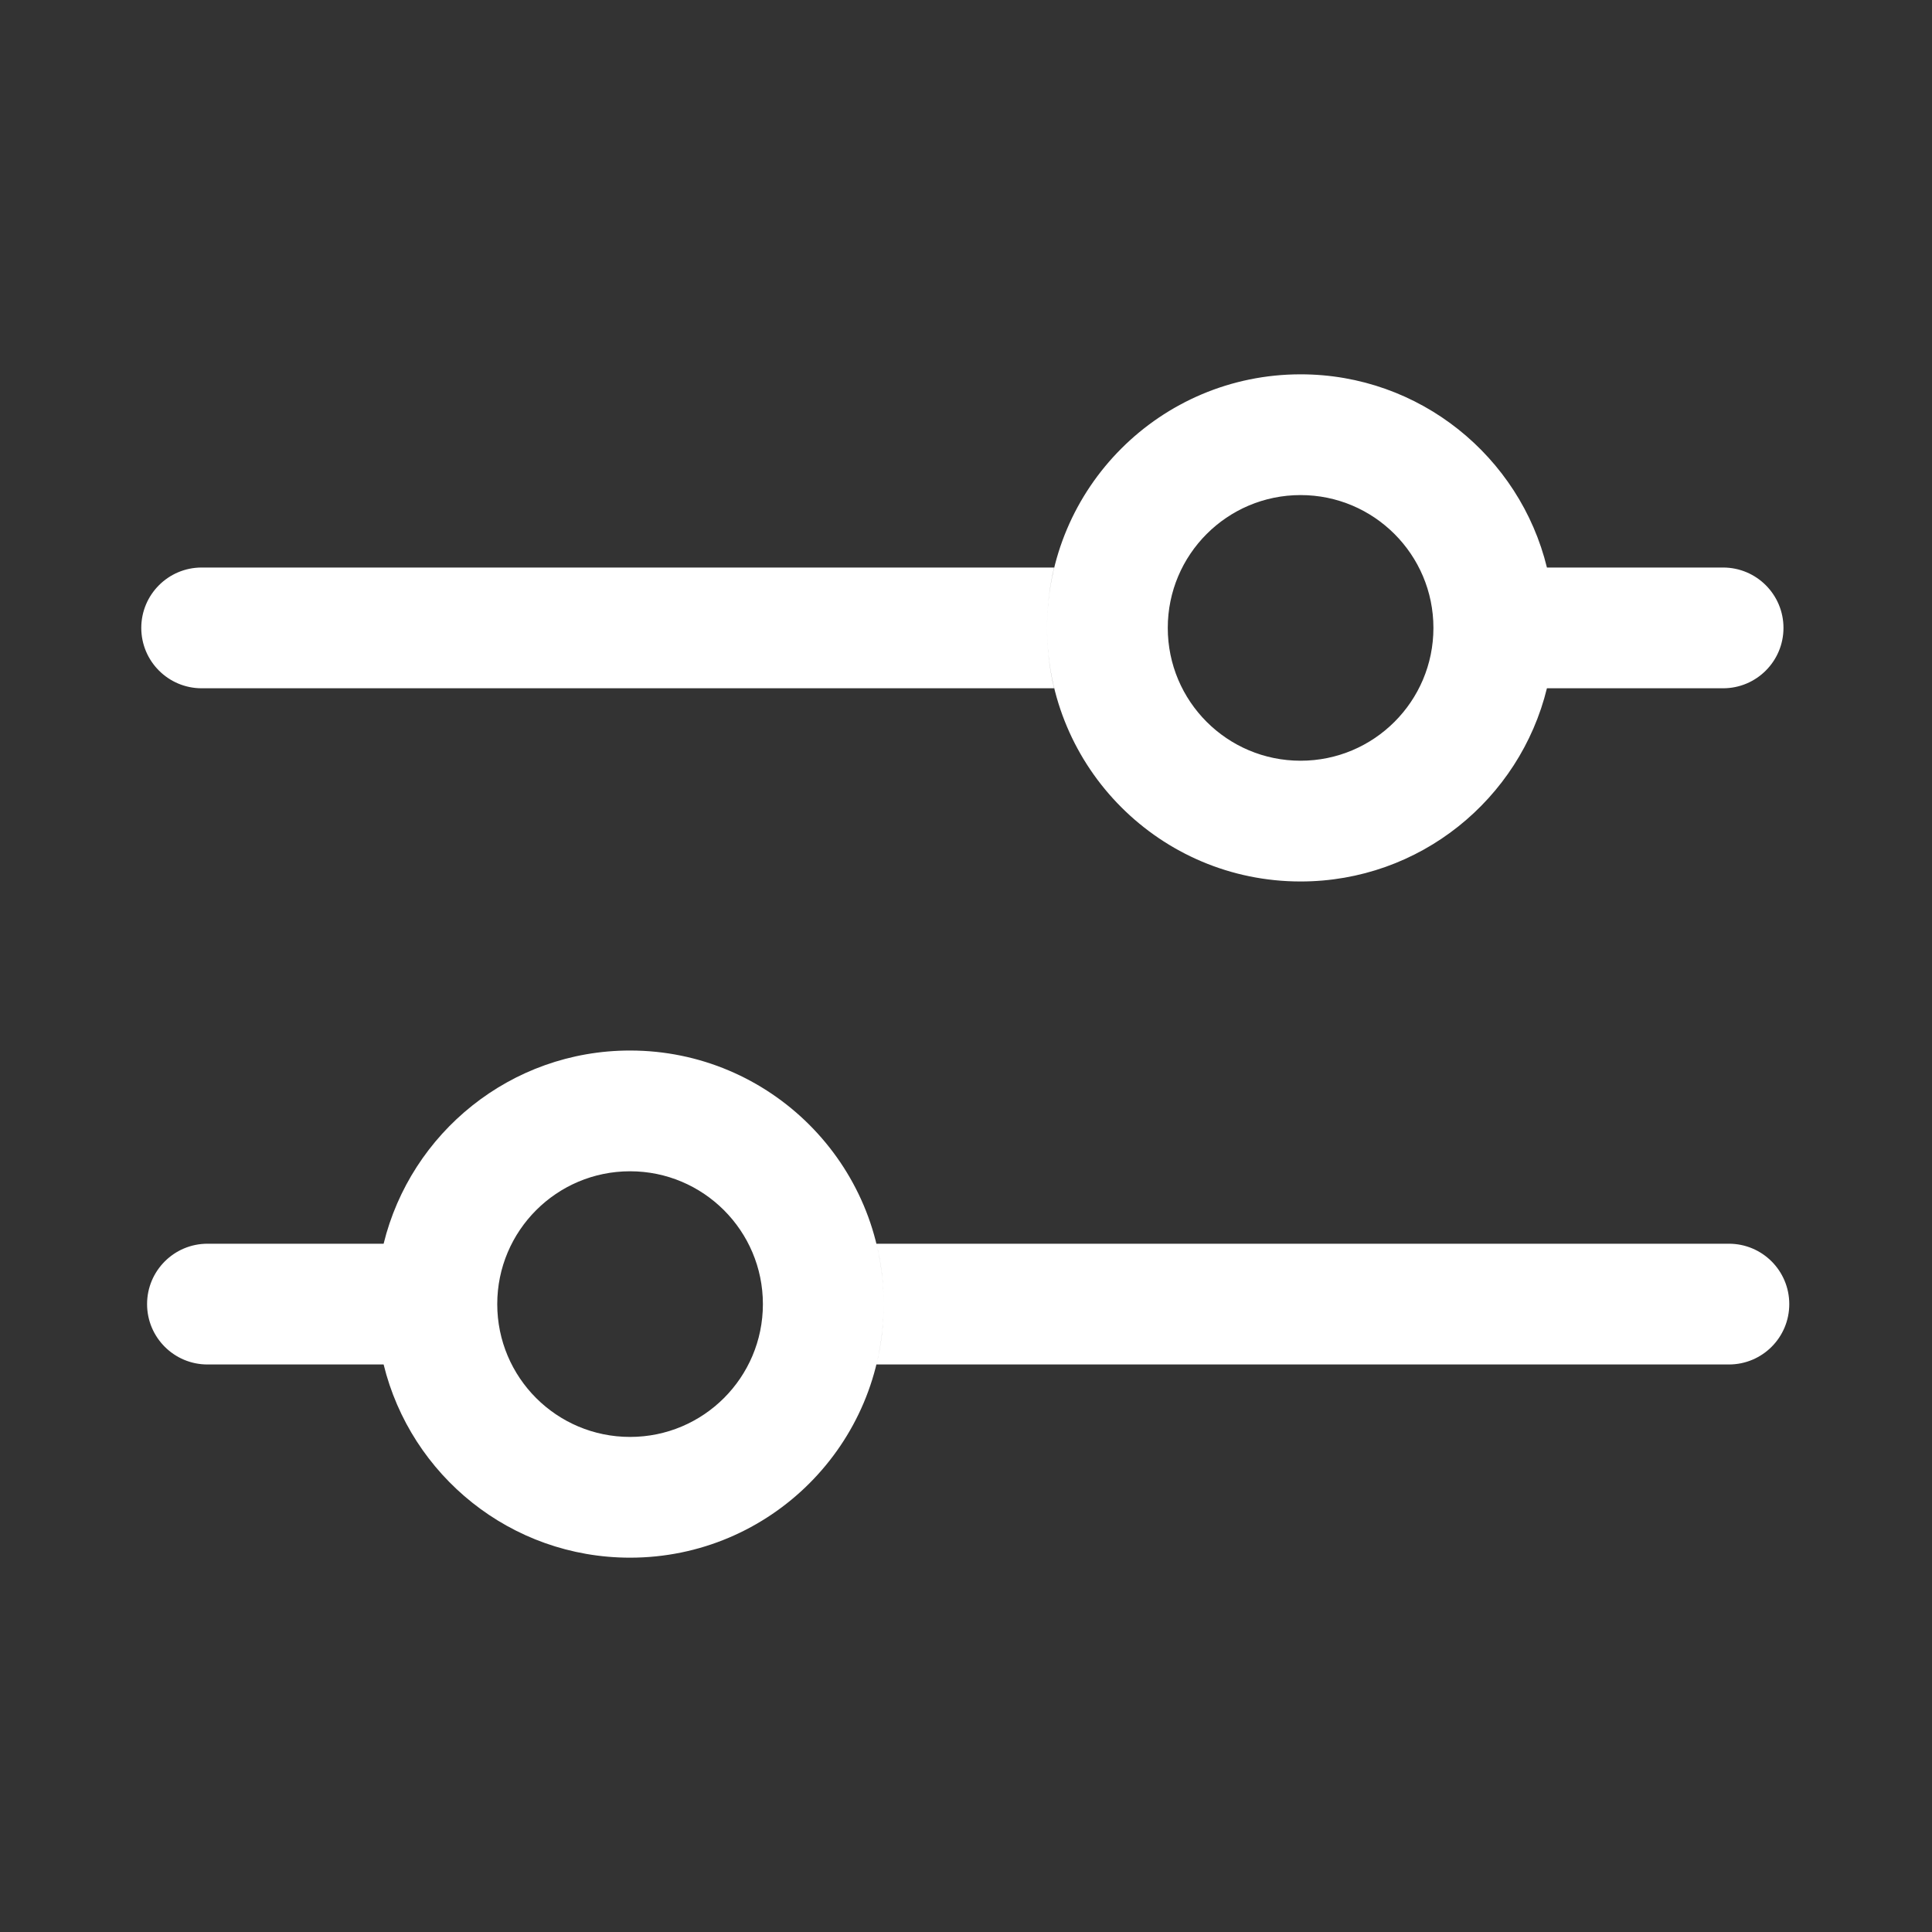 <svg width="16" height="16" viewBox="0 0 16 16" fill="none" xmlns="http://www.w3.org/2000/svg">
<rect x="0" y="0" width="16" height="16" fill="#333333" stroke="none"/>
<path fill-rule="evenodd" clip-rule="evenodd" d="M10.771 6.3C11.378 6.3 11.871 5.808 11.871 5.2C11.871 4.593 11.378 4.1 10.771 4.1C10.163 4.1 9.671 4.593 9.671 5.2C9.671 5.808 10.163 6.3 10.771 6.3ZM10.771 7.3C11.758 7.3 12.586 6.619 12.811 5.7H14.27C14.546 5.7 14.77 5.476 14.77 5.2C14.77 4.924 14.546 4.7 14.27 4.7H12.811C12.587 3.782 11.758 3.1 10.771 3.1C9.611 3.1 8.671 4.04 8.671 5.2C8.671 6.36 9.611 7.3 10.771 7.3ZM8.73 5.7H1.67C1.394 5.7 1.17 5.476 1.17 5.2C1.17 4.924 1.394 4.7 1.67 4.7H8.73C8.691 4.861 8.671 5.028 8.671 5.2C8.671 5.372 8.691 5.54 8.73 5.7ZM5.218 11.9C4.61 11.9 4.118 11.408 4.118 10.8C4.118 10.193 4.61 9.7 5.218 9.7C5.825 9.7 6.318 10.193 6.318 10.8C6.318 11.408 5.825 11.9 5.218 11.9ZM5.218 12.9C4.23 12.9 3.402 12.219 3.177 11.3H1.718C1.442 11.3 1.218 11.076 1.218 10.8C1.218 10.524 1.442 10.3 1.718 10.3H3.177C3.402 9.382 4.23 8.7 5.218 8.7C6.377 8.7 7.318 9.64 7.318 10.8C7.318 11.96 6.377 12.9 5.218 12.9ZM7.258 11.3H14.318C14.595 11.3 14.818 11.076 14.818 10.8C14.818 10.524 14.595 10.3 14.318 10.3H7.258C7.298 10.46 7.318 10.628 7.318 10.8C7.318 10.973 7.298 11.14 7.258 11.3Z" fill="white"/>
</svg>
